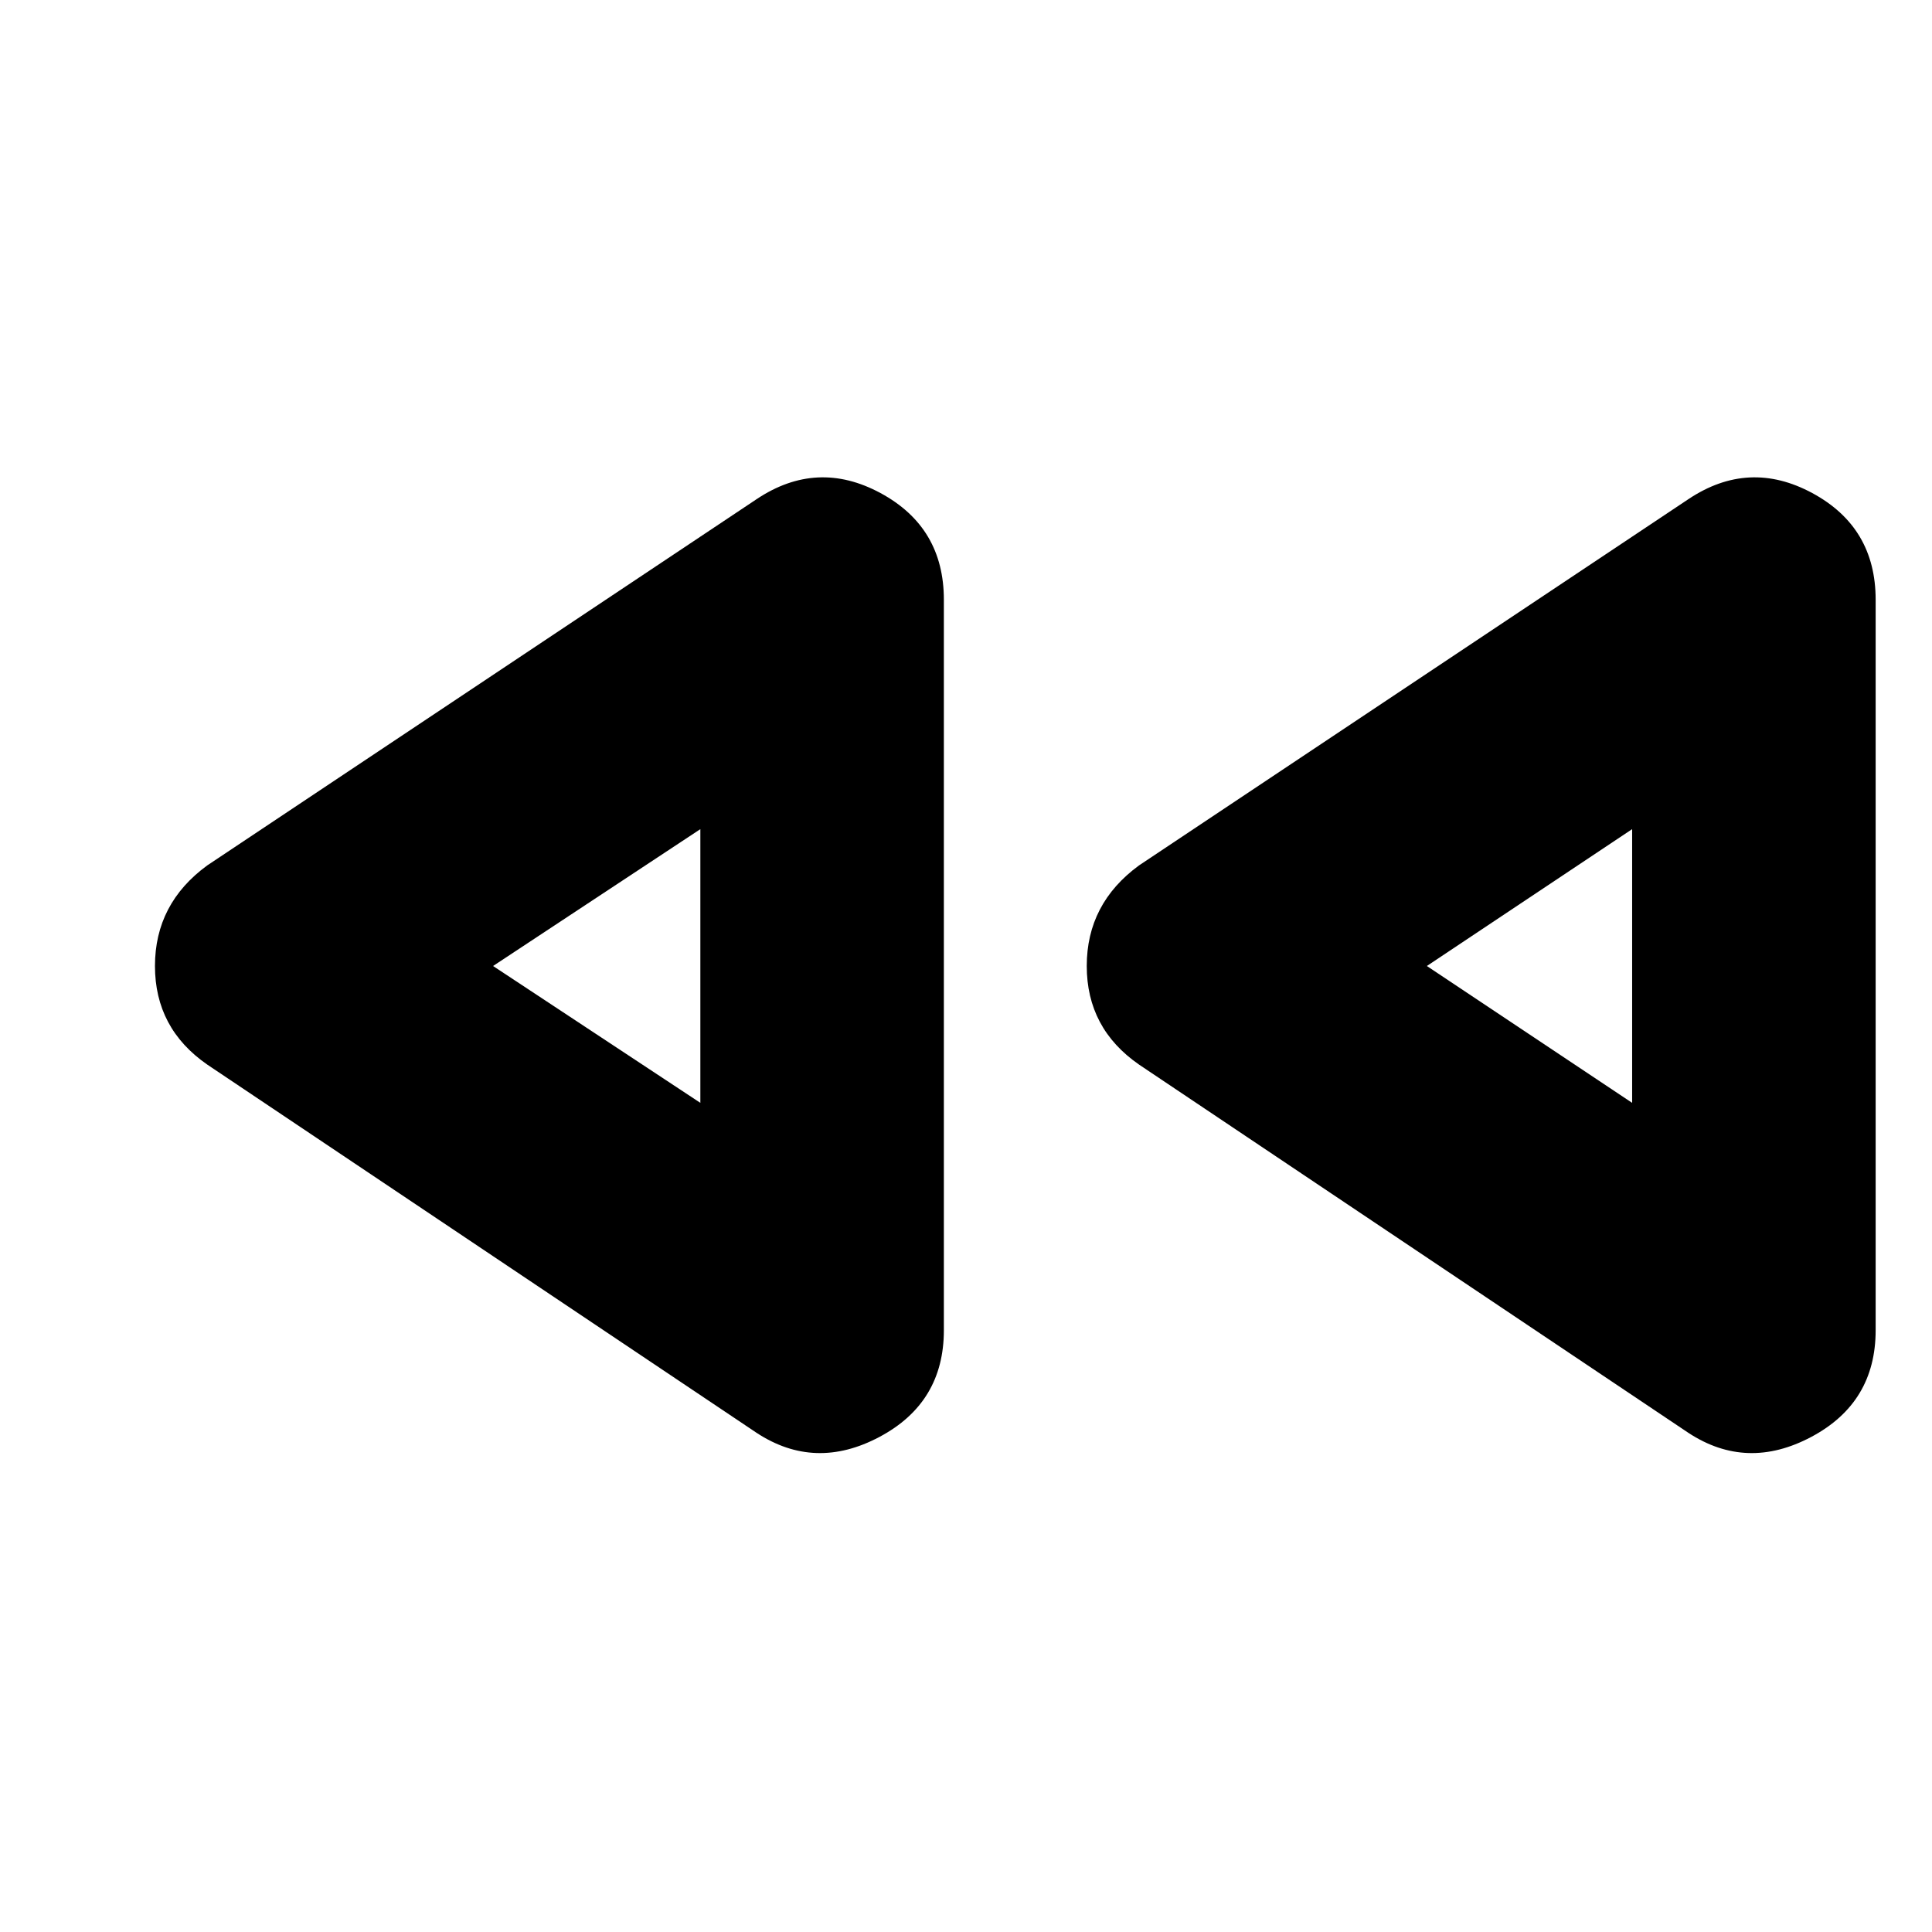 <svg xmlns="http://www.w3.org/2000/svg" height="24" width="24"><path d="m20.975 17.8-6.825-4.575q-.65-.45-.65-1.225 0-.775.65-1.25l6.825-4.55q.75-.5 1.538-.075.787.425.787 1.325v9.075q0 .9-.8 1.325-.8.425-1.525-.05ZM9.4 17.8l-6.825-4.575q-.65-.45-.65-1.225 0-.775.65-1.25L9.4 6.2q.75-.5 1.538-.075.787.425.787 1.325v9.075q0 .9-.8 1.325-.8.425-1.525-.05ZM8.7 12Zm11.575 0ZM8.7 13.7v-3.4L6.125 12Zm11.575 0v-3.4l-2.55 1.7Z"/></svg>